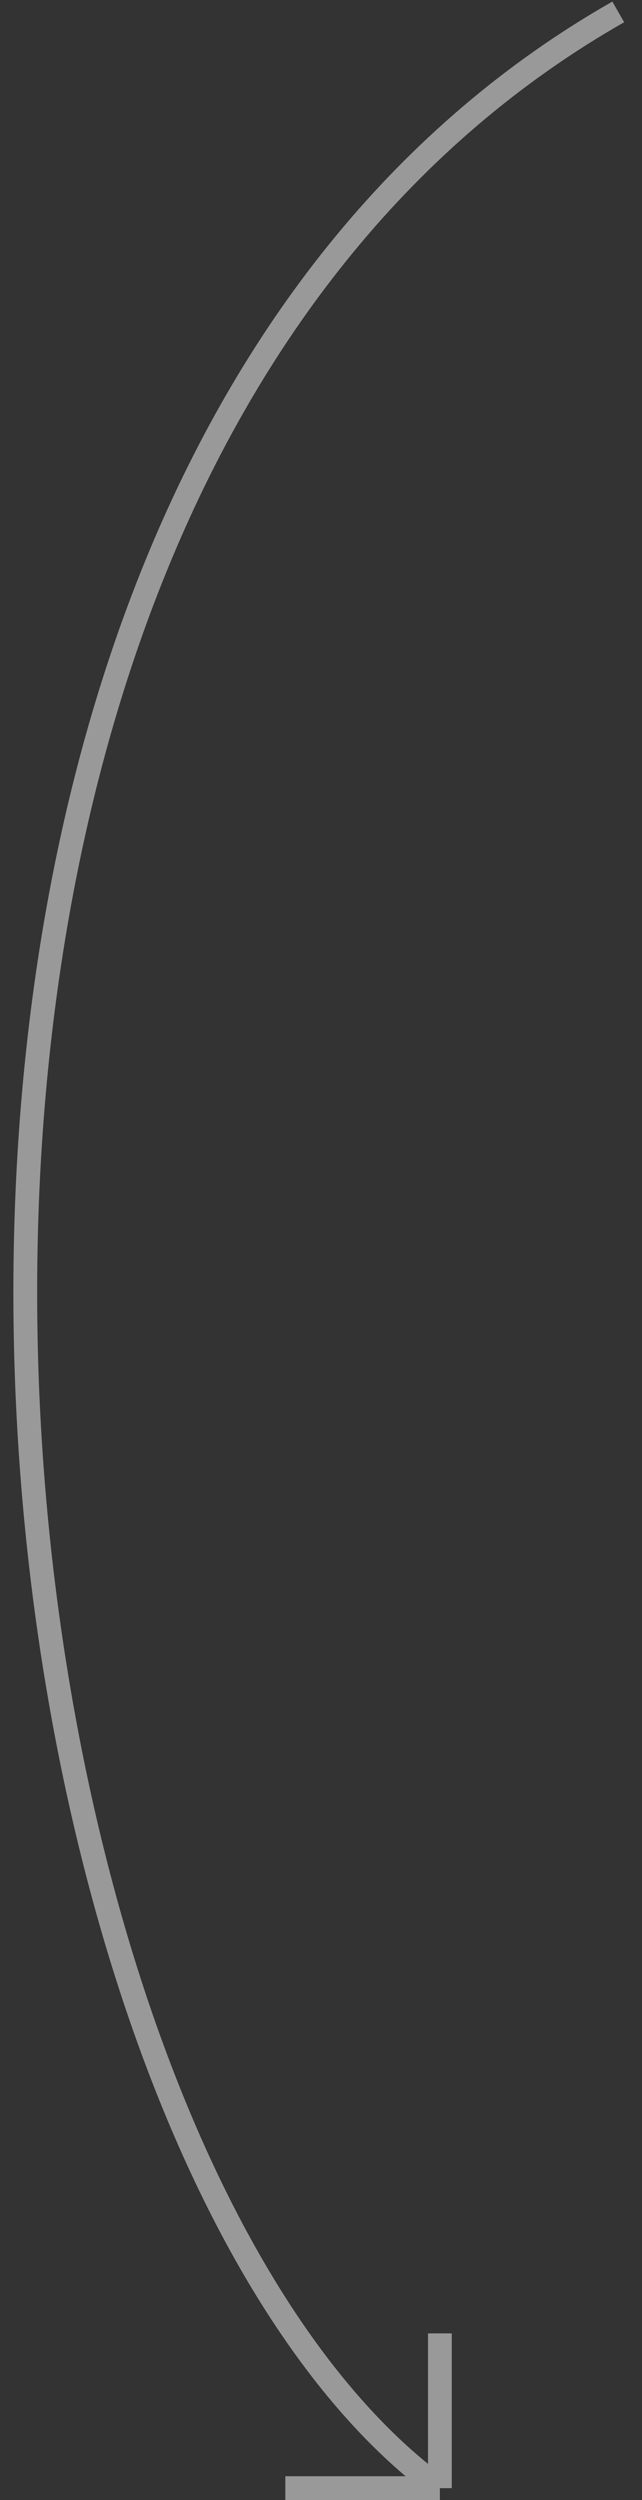 <svg width="27" height="105" viewBox="0 0 27 105" fill="none" xmlns="http://www.w3.org/2000/svg">
<rect x="0" y="0" width="27" height="105" fill="#333333" stroke="none"/>
<path opacity="0.5" d="M26.001 0.5C-9.999 21 -2 89.5 18.5 104.5M18.5 104.5V98M18.5 104.5H12" stroke="white"/>
</svg>
